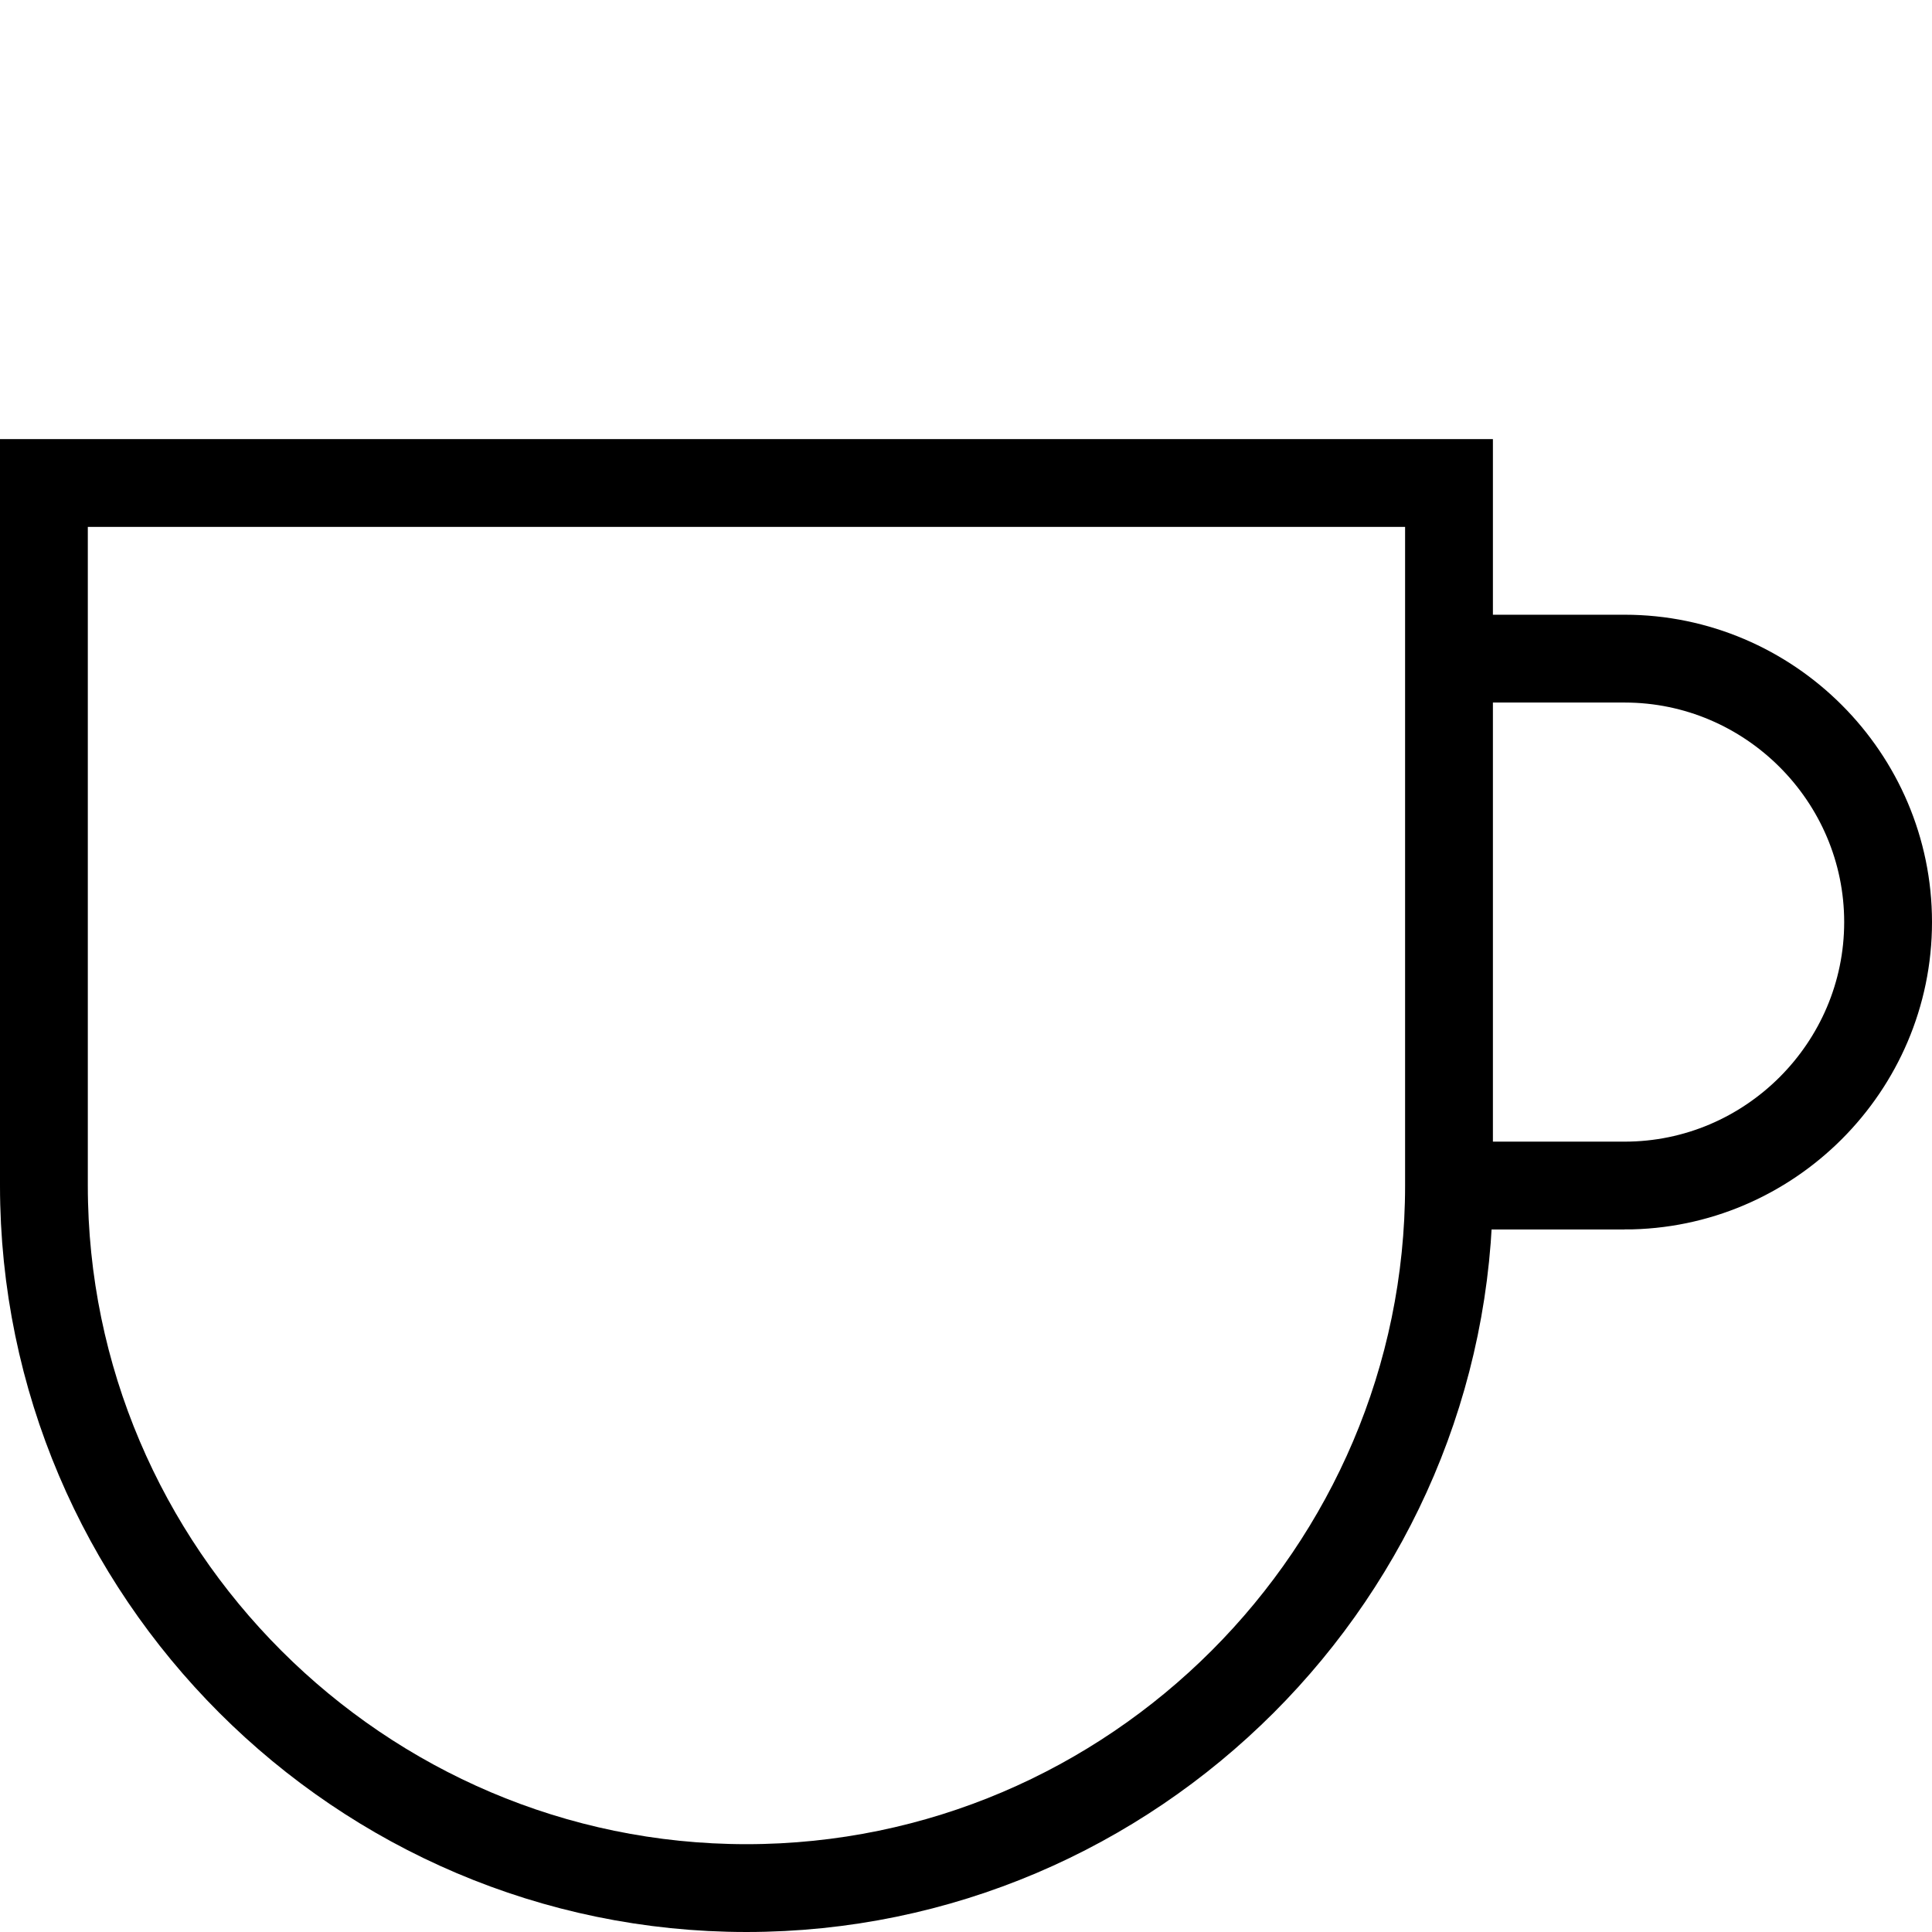 <?xml version="1.0" encoding="utf-8"?>
<!-- Generated by Glyphs Company app at https://glyphs.co -->
<!-- Copyright Glyphs Company. Please follow included license terms. -->
<!-- Do NOT redistribute -->
<svg class="stroked" xmlns="http://www.w3.org/2000/svg" viewBox="0 0 44 44">
    <path d="M33 11v16c0 8.8-7.2 16-16 16S1 35.8 1 27V11h32zM37 27h-4V15h4c3.3 0 6 2.7 6 6s-2.7 6-6 6z" class="line" fill="none" stroke="#000" stroke-width="2" stroke-miterlimit="10"/>
</svg>